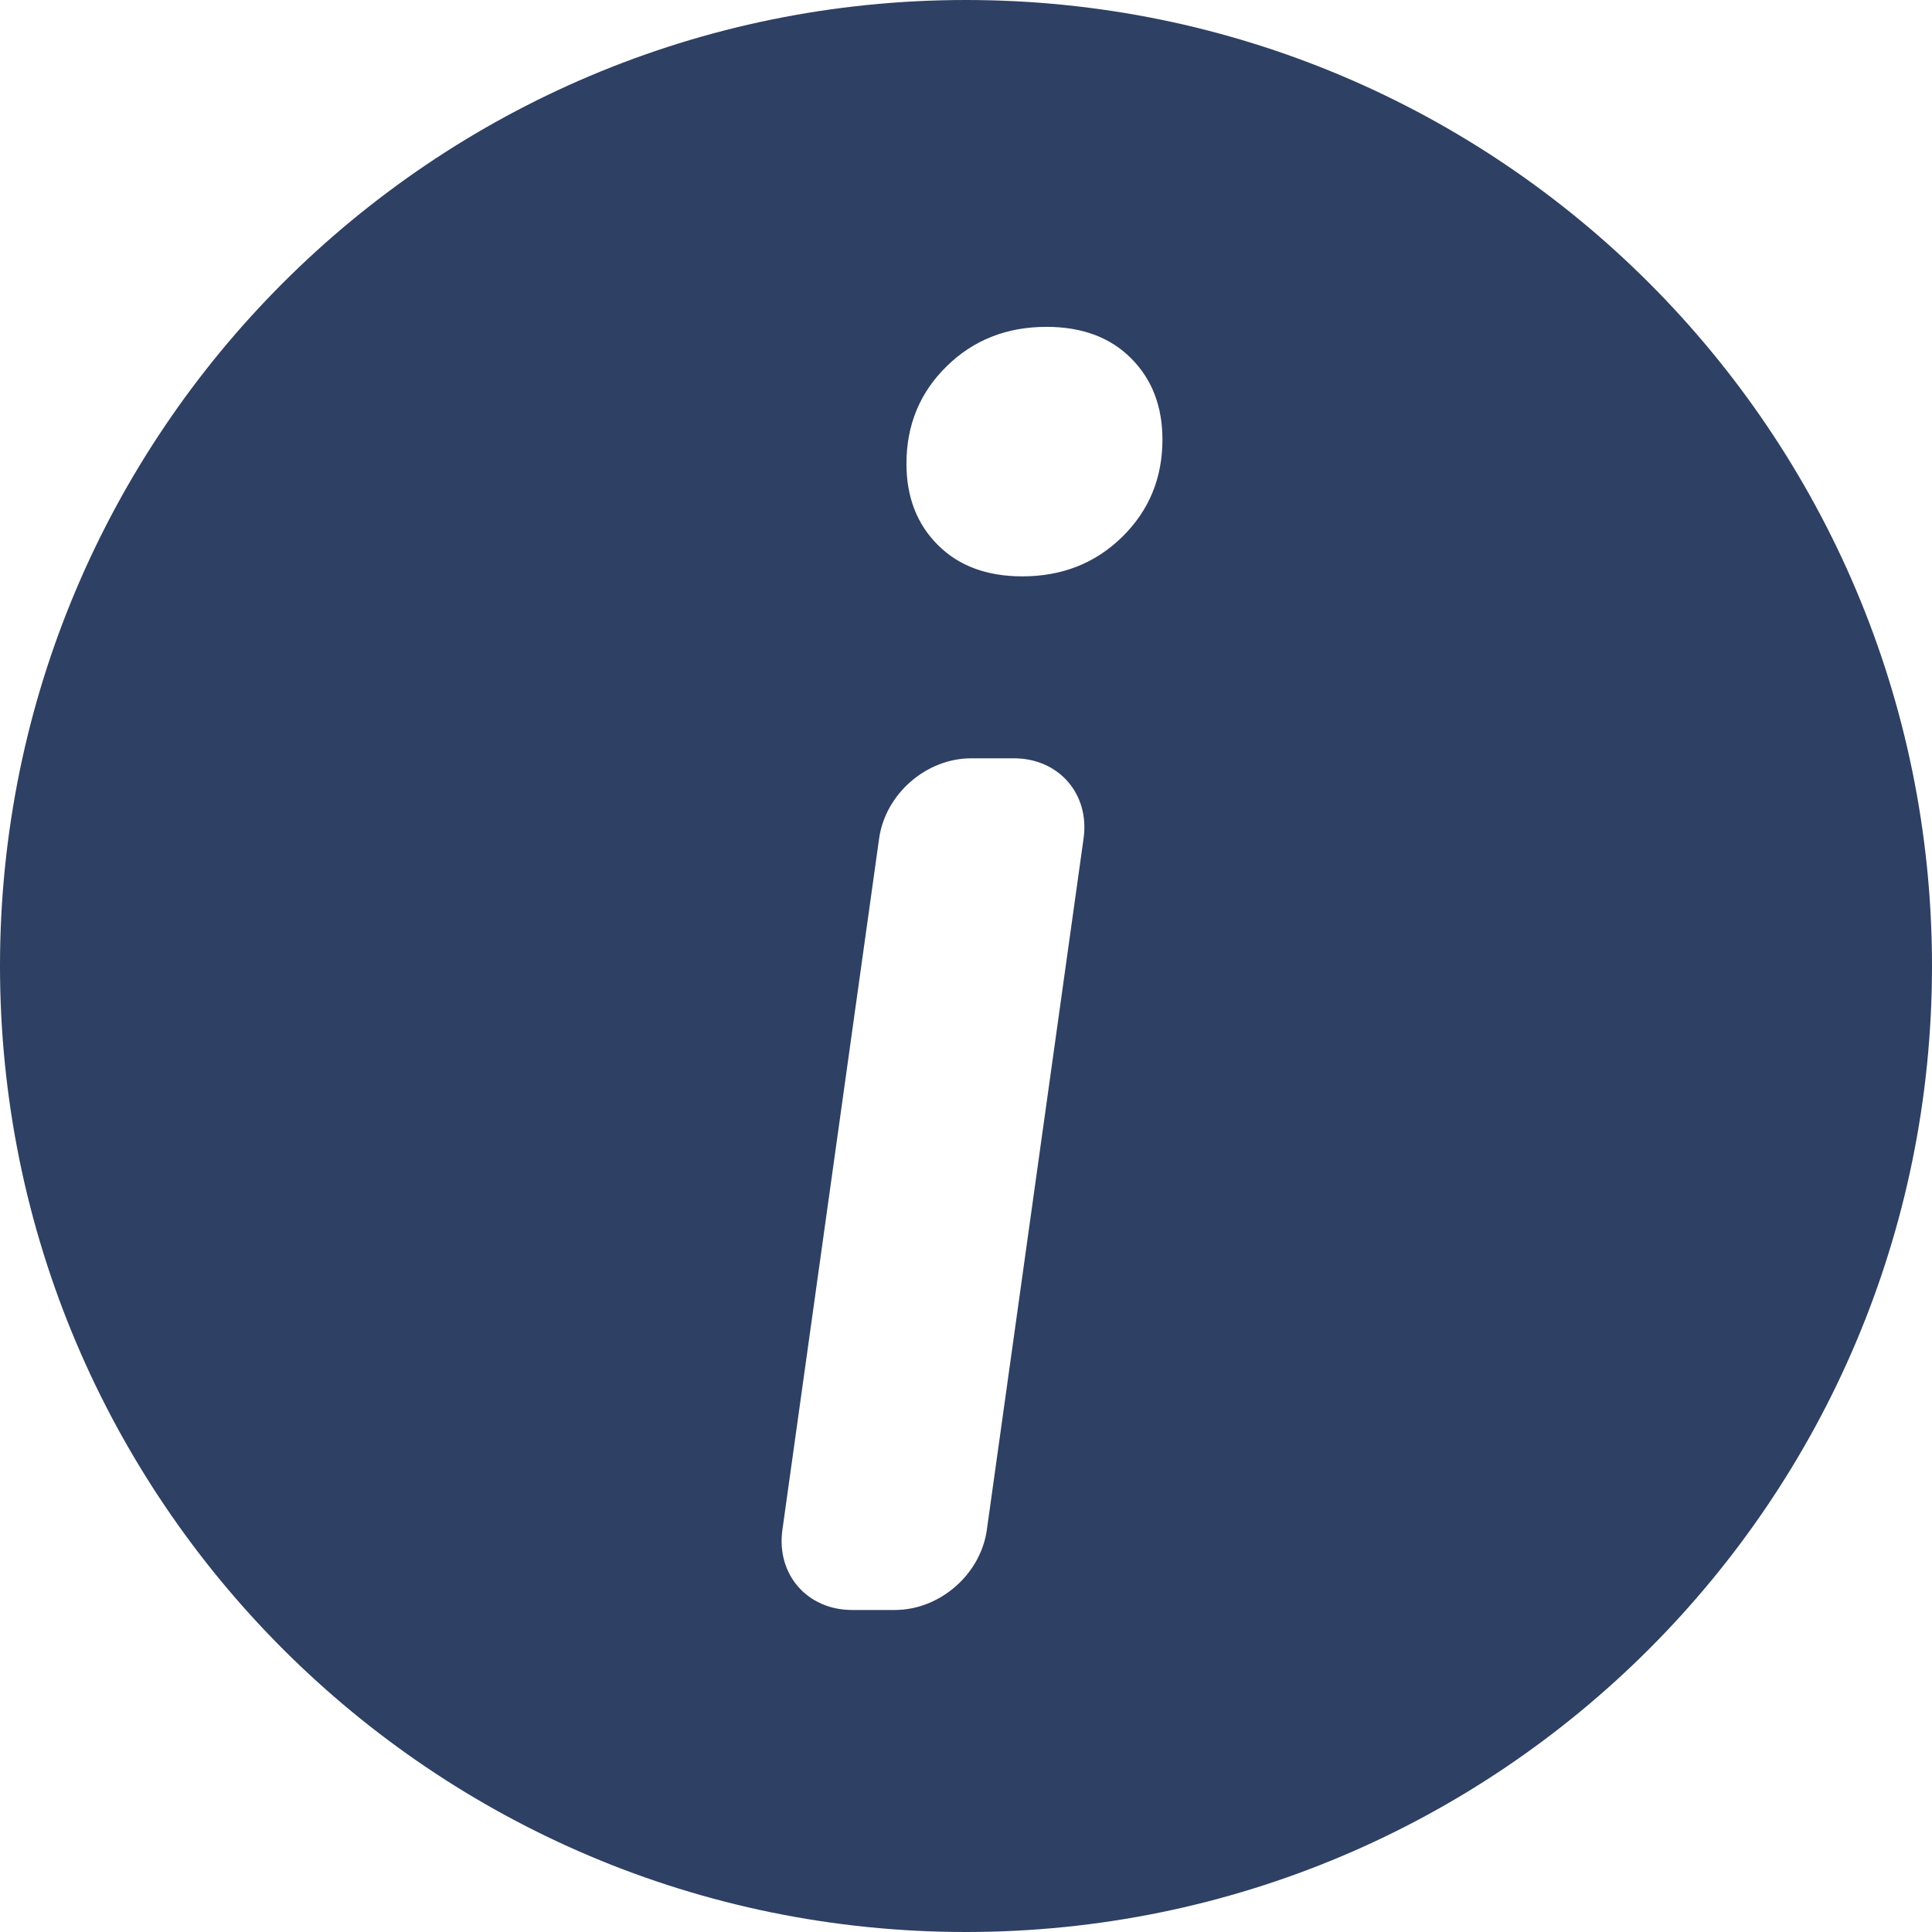 <svg xmlns="http://www.w3.org/2000/svg" width="28" height="28" viewBox="0 0 28 28">
  <path fill="#2E4063" fill-rule="evenodd" d="M676.999,141 C669.268,141 663,147.268 663,155 C663,162.732 669.268,169 676.999,169 C684.732,169 691,162.732 691,155 C691,147.268 684.732,141 676.999,141 L676.999,141 L676.999,141 L676.999,141 Z M675.348,164.333 C674.701,164.333 674.249,163.819 674.339,163.172 L675.741,153.151 C675.831,152.51 676.42,151.99 677.075,151.99 L677.695,151.99 C678.342,151.99 678.795,152.505 678.704,153.151 L677.302,163.172 C677.213,163.813 676.624,164.333 675.969,164.333 L675.348,164.333 L675.348,164.333 L675.348,164.333 L675.348,164.333 Z M679.392,146.192 C679.695,146.495 679.847,146.888 679.847,147.37 C679.847,147.93 679.652,148.401 679.263,148.782 C678.874,149.163 678.392,149.353 677.817,149.353 C677.303,149.353 676.895,149.202 676.592,148.898 C676.288,148.595 676.137,148.202 676.137,147.72 C676.137,147.16 676.331,146.689 676.72,146.308 C677.109,145.927 677.591,145.737 678.167,145.737 C678.68,145.737 679.088,145.888 679.392,146.192 L679.392,146.192 L679.392,146.192 L679.392,146.192 Z" transform="translate(-663 -141)"/>
</svg>

